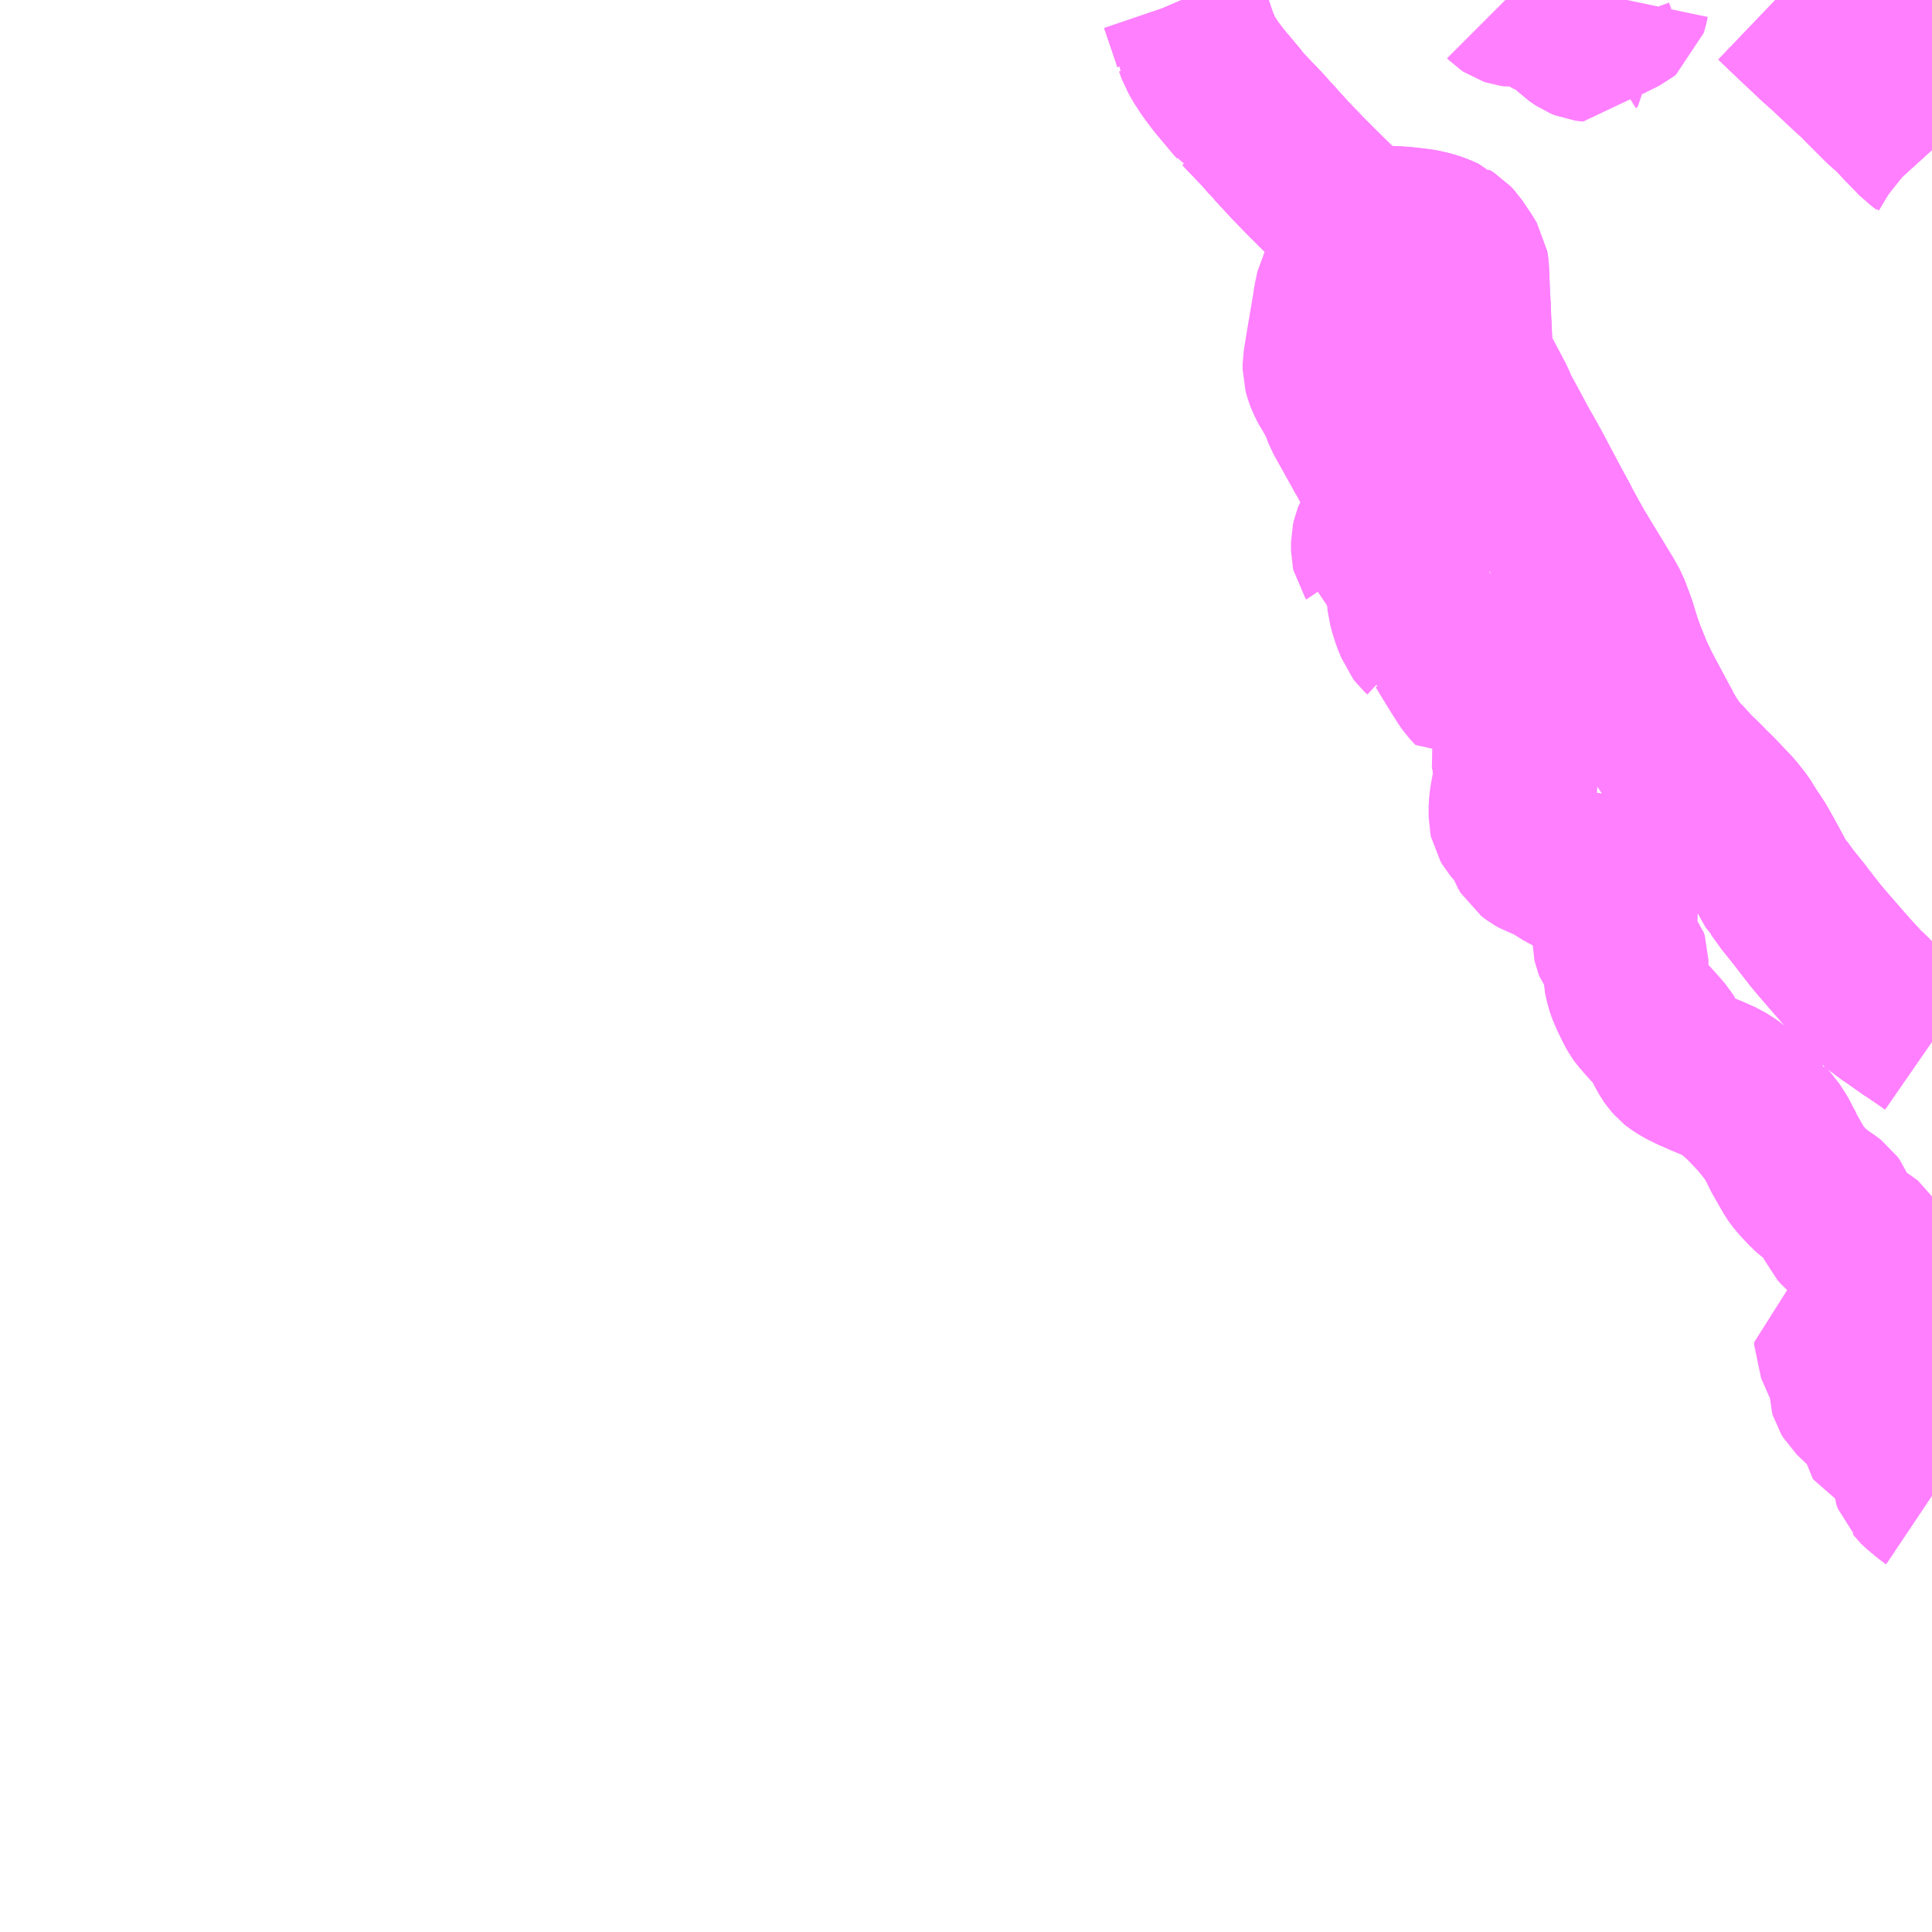 <?xml version="1.0" encoding="UTF-8"?>
<svg  xmlns="http://www.w3.org/2000/svg" xmlns:xlink="http://www.w3.org/1999/xlink" xmlns:go="http://purl.org/svgmap/profile" property="N07_001,N07_002,N07_003,N07_004,N07_005,N07_006,N07_007" viewBox="13833.984 -3577.148 8.789 8.789" go:dataArea="13833.984375 -3577.1484375 8.7890625 8.7890625" >
<globalCoordinateSystem srsName="http://purl.org/crs/84" transform="matrix(100.0,0.0,0.0,-100.0,0.0,0.0)" />
<defs>
 <g id="p0" >
  <circle cx="0.0" cy="0.0" r="3" stroke="green" stroke-width="0.75" vector-effect="non-scaling-stroke" />
 </g>
</defs>
<g fill="none" fill-rule="evenodd" stroke="#FF00FF" stroke-width="0.75" opacity="0.5" vector-effect="non-scaling-stroke" stroke-linejoin="bevel" >
<path content="1,JRバス関東（株）,プレミアム中央ドリーム号/中央ドリーム号/プレミアムドリーム号/ドリーム号/レディースドリーム号/プレミアムレディース,9.4,12.0,12.0," xlink:title="1" d="M13842.773,-3576.917L13842.756,-3576.929L13842.728,-3576.948L13842.704,-3576.964L13842.655,-3576.997L13842.626,-3577.017L13842.624,-3577.018L13842.597,-3577.037L13842.591,-3577.041L13842.561,-3577.063L13842.524,-3577.094L13842.502,-3577.114L13842.483,-3577.132L13842.468,-3577.148"/>
<path content="1,JRバス関東（株）,中央ドリーム名古屋号,1.0,1.0,1.0," xlink:title="1" d="M13842.773,-3576.917L13842.756,-3576.929L13842.728,-3576.948L13842.704,-3576.964L13842.655,-3576.997L13842.626,-3577.017L13842.624,-3577.018L13842.597,-3577.037L13842.591,-3577.041L13842.561,-3577.063L13842.524,-3577.094L13842.502,-3577.114L13842.483,-3577.132L13842.468,-3577.148"/>
<path content="1,JRバス関東（株）,中央ライナー,2.5,2.5,2.5," xlink:title="1" d="M13842.773,-3576.917L13842.756,-3576.929L13842.728,-3576.948L13842.704,-3576.964L13842.655,-3576.997L13842.626,-3577.017L13842.624,-3577.018L13842.597,-3577.037L13842.591,-3577.041L13842.561,-3577.063L13842.524,-3577.094L13842.502,-3577.114L13842.483,-3577.132L13842.468,-3577.148"/>
<path content="1,JRバス関東（株）,新宿～諏訪駅・岡谷駅,2.0,2.0,2.0," xlink:title="1" d="M13842.773,-3576.917L13842.756,-3576.929L13842.728,-3576.948L13842.704,-3576.964L13842.655,-3576.997L13842.626,-3577.017L13842.624,-3577.018L13842.597,-3577.037L13842.591,-3577.041L13842.561,-3577.063L13842.524,-3577.094L13842.502,-3577.114L13842.483,-3577.132L13842.468,-3577.148"/>
<path content="1,JRバス関東（株）,東海道昼特急号/中央道昼特急号/青春昼特急号/プレミアム昼特急号,7.2,9.0,9.0," xlink:title="1" d="M13842.773,-3576.917L13842.756,-3576.929L13842.728,-3576.948L13842.704,-3576.964L13842.655,-3576.997L13842.626,-3577.017L13842.624,-3577.018L13842.597,-3577.037L13842.591,-3577.041L13842.561,-3577.063L13842.524,-3577.094L13842.502,-3577.114L13842.483,-3577.132L13842.468,-3577.148"/>
<path content="1,JRバス関東（株）,青春中央ドリーム号/青春中央エコドリーム号/青春ドリーム号/青春レディースドリーム号/青春エコドリーム号/超得割青春号,10.0,14.0,14.0," xlink:title="1" d="M13842.773,-3576.917L13842.756,-3576.929L13842.728,-3576.948L13842.704,-3576.964L13842.655,-3576.997L13842.626,-3577.017L13842.624,-3577.018L13842.597,-3577.037L13842.591,-3577.041L13842.561,-3577.063L13842.524,-3577.094L13842.502,-3577.114L13842.483,-3577.132L13842.468,-3577.148"/>
<path content="1,JR東海バス（株）,中央ドリームなごや号,1.0,1.0,1.0," xlink:title="1" d="M13842.468,-3577.148L13842.483,-3577.132L13842.502,-3577.114L13842.524,-3577.094L13842.561,-3577.063L13842.591,-3577.041L13842.597,-3577.037L13842.626,-3577.017L13842.655,-3576.997L13842.704,-3576.964L13842.728,-3576.948L13842.756,-3576.929L13842.773,-3576.917"/>
<path content="1,JR東海バス（株）,名古屋ライナー甲府線,3.0,3.0,3.0," xlink:title="1" d="M13842.468,-3577.148L13842.483,-3577.132L13842.502,-3577.114L13842.524,-3577.094L13842.561,-3577.063L13842.591,-3577.041L13842.597,-3577.037L13842.626,-3577.017L13842.655,-3576.997L13842.704,-3576.964L13842.728,-3576.948L13842.756,-3576.929L13842.773,-3576.917"/>
<path content="1,おんたけ交通（株）,木曽福島・新宿線,2.0,2.0,2.0," xlink:title="1" d="M13842.468,-3577.148L13842.483,-3577.132L13842.502,-3577.114L13842.524,-3577.094L13842.561,-3577.063L13842.591,-3577.041L13842.597,-3577.037L13842.626,-3577.017L13842.655,-3576.997L13842.704,-3576.964L13842.728,-3576.948L13842.756,-3576.929L13842.773,-3576.917"/>
<path content="1,ロウズ観光（株）,岡山・倉敷～東京,1.0,1.0,1.0," xlink:title="1" d="M13842.468,-3577.148L13842.483,-3577.132L13842.502,-3577.114L13842.524,-3577.094L13842.561,-3577.063L13842.591,-3577.041L13842.597,-3577.037L13842.626,-3577.017L13842.655,-3576.997L13842.704,-3576.964L13842.756,-3576.929L13842.773,-3576.917"/>
<path content="1,三交伊勢志摩交通（株）,鳥羽・伊勢～東京・大宮,2.0,2.0,2.0," xlink:title="1" d="M13842.773,-3576.917L13842.756,-3576.929L13842.728,-3576.948L13842.704,-3576.964L13842.655,-3576.997L13842.626,-3577.017L13842.597,-3577.037L13842.591,-3577.041L13842.561,-3577.063L13842.524,-3577.094L13842.502,-3577.114L13842.483,-3577.132L13842.468,-3577.148"/>
<path content="1,三重交通（株）,鳥羽・伊勢～東京・大宮,2.0,2.0,2.0," xlink:title="1" d="M13842.773,-3576.917L13842.756,-3576.929L13842.728,-3576.948L13842.704,-3576.964L13842.655,-3576.997L13842.626,-3577.017L13842.597,-3577.037L13842.591,-3577.041L13842.561,-3577.063L13842.524,-3577.094L13842.502,-3577.114L13842.483,-3577.132L13842.468,-3577.148"/>
<path content="1,下津井電鉄（株）,岡山～東京線,1.0,1.0,1.0," xlink:title="1" d="M13842.468,-3577.148L13842.483,-3577.132L13842.502,-3577.114L13842.524,-3577.094L13842.561,-3577.063L13842.591,-3577.041L13842.597,-3577.037L13842.626,-3577.017L13842.655,-3576.997L13842.704,-3576.964L13842.756,-3576.929L13842.773,-3576.917"/>
<path content="1,両備ホールディングス（株）,マスカット　倉敷～新宿線,1.0,1.0,1.0," xlink:title="1" d="M13842.468,-3577.148L13842.483,-3577.132L13842.502,-3577.114L13842.524,-3577.094L13842.561,-3577.063L13842.591,-3577.041L13842.597,-3577.037L13842.626,-3577.017L13842.655,-3576.997L13842.704,-3576.964L13842.756,-3576.929L13842.773,-3576.917"/>
<path content="1,中国JRバス（株）,津和野・益田・浜田・三次～東京　いわみエクスプレス,1.0,1.0,1.0," xlink:title="1" d="M13842.468,-3577.148L13842.483,-3577.132L13842.502,-3577.114L13842.524,-3577.094L13842.561,-3577.063L13842.591,-3577.041L13842.597,-3577.037L13842.626,-3577.017L13842.655,-3576.997L13842.704,-3576.964L13842.728,-3576.948L13842.756,-3576.929L13842.773,-3576.917"/>
<path content="1,京王バス南（株）,新宿・渋谷～大阪（阪急梅田）線,1.0,1.0,1.0," xlink:title="1" d="M13842.468,-3577.148L13842.483,-3577.132L13842.502,-3577.114L13842.524,-3577.094L13842.561,-3577.063L13842.591,-3577.041L13842.597,-3577.037L13842.624,-3577.018L13842.626,-3577.017L13842.655,-3576.997L13842.704,-3576.964L13842.728,-3576.948L13842.756,-3576.929L13842.773,-3576.917"/>
<path content="1,京王バス南（株）,新宿～伊那・飯田線,9.0,9.0,9.0," xlink:title="1" d="M13842.773,-3576.917L13842.756,-3576.929L13842.728,-3576.948L13842.704,-3576.964L13842.655,-3576.997L13842.626,-3577.017L13842.624,-3577.018L13842.597,-3577.037L13842.591,-3577.041L13842.561,-3577.063L13842.524,-3577.094L13842.502,-3577.114L13842.483,-3577.132L13842.468,-3577.148"/>
<path content="1,京王バス南（株）,新宿～名古屋線,2.0,2.0,2.0," xlink:title="1" d="M13842.468,-3577.148L13842.483,-3577.132L13842.502,-3577.114L13842.524,-3577.094L13842.561,-3577.063L13842.591,-3577.041L13842.597,-3577.037L13842.624,-3577.018L13842.626,-3577.017L13842.655,-3576.997L13842.704,-3576.964L13842.728,-3576.948L13842.756,-3576.929L13842.773,-3576.917"/>
<path content="1,京王バス南（株）,新宿～木曽福島線,1.0,1.0,1.0," xlink:title="1" d="M13842.773,-3576.917L13842.756,-3576.929L13842.728,-3576.948L13842.704,-3576.964L13842.655,-3576.997L13842.626,-3577.017L13842.624,-3577.018L13842.597,-3577.037L13842.591,-3577.041L13842.561,-3577.063L13842.524,-3577.094L13842.502,-3577.114L13842.483,-3577.132L13842.468,-3577.148"/>
<path content="1,京王バス南（株）,新宿～松本線,11.0,11.0,11.0," xlink:title="1" d="M13842.773,-3576.917L13842.756,-3576.929L13842.728,-3576.948L13842.704,-3576.964L13842.655,-3576.997L13842.626,-3577.017L13842.624,-3577.018L13842.597,-3577.037L13842.591,-3577.041L13842.561,-3577.063L13842.524,-3577.094L13842.502,-3577.114L13842.483,-3577.132L13842.468,-3577.148"/>
<path content="1,京王バス南（株）,新宿～白馬線,2.0,2.0,2.0," xlink:title="1" d="M13842.773,-3576.917L13842.756,-3576.929L13842.728,-3576.948L13842.704,-3576.964L13842.655,-3576.997L13842.626,-3577.017L13842.624,-3577.018L13842.597,-3577.037L13842.591,-3577.041L13842.561,-3577.063L13842.524,-3577.094L13842.502,-3577.114L13842.483,-3577.132L13842.468,-3577.148"/>
<path content="1,京王バス南（株）,新宿～諏訪・岡谷・茅野線,6.0,6.0,6.0," xlink:title="1" d="M13842.773,-3576.917L13842.756,-3576.929L13842.728,-3576.948L13842.704,-3576.964L13842.655,-3576.997L13842.626,-3577.017L13842.624,-3577.018L13842.597,-3577.037L13842.591,-3577.041L13842.561,-3577.063L13842.524,-3577.094L13842.502,-3577.114L13842.483,-3577.132L13842.468,-3577.148"/>
<path content="1,京王バス南（株）,新宿～飛騨高山線,3.0,3.0,3.0," xlink:title="1" d="M13842.773,-3576.917L13842.756,-3576.929L13842.728,-3576.948L13842.704,-3576.964L13842.655,-3576.997L13842.626,-3577.017L13842.624,-3577.018L13842.597,-3577.037L13842.591,-3577.041L13842.561,-3577.063L13842.524,-3577.094L13842.502,-3577.114L13842.483,-3577.132L13842.468,-3577.148"/>
<path content="1,伊予鉄道（株）,オレンジライナーえひめ　八幡浜・松山⇔東京,1.0,1.0,1.0," xlink:title="1" d="M13842.468,-3577.148L13842.483,-3577.132L13842.502,-3577.114L13842.524,-3577.094L13842.561,-3577.063L13842.591,-3577.041L13842.597,-3577.037L13842.626,-3577.017L13842.655,-3576.997L13842.704,-3576.964L13842.728,-3576.948L13842.756,-3576.929L13842.773,-3576.917"/>
<path content="1,伊那バス（株）,伊那線,16.0,16.0,16.0," xlink:title="1" d="M13842.468,-3577.148L13842.483,-3577.132L13842.502,-3577.114L13842.524,-3577.094L13842.561,-3577.063L13842.591,-3577.041L13842.597,-3577.037L13842.626,-3577.017L13842.655,-3576.997L13842.704,-3576.964L13842.728,-3576.948L13842.756,-3576.929L13842.773,-3576.917"/>
<path content="1,伊那バス（株）,横浜線,17.0,17.0,17.0," xlink:title="1" d="M13842.773,-3576.917L13842.756,-3576.929L13842.728,-3576.948L13842.704,-3576.964L13842.655,-3576.997L13842.626,-3577.017L13842.597,-3577.037L13842.591,-3577.041L13842.561,-3577.063L13842.524,-3577.094L13842.502,-3577.114L13842.483,-3577.132L13842.468,-3577.148"/>
<path content="1,伊那バス（株）,飯田線,2.0,2.0,2.0," xlink:title="1" d="M13842.468,-3577.148L13842.483,-3577.132L13842.502,-3577.114L13842.524,-3577.094L13842.561,-3577.063L13842.591,-3577.041L13842.597,-3577.037L13842.626,-3577.017L13842.655,-3576.997L13842.704,-3576.964L13842.728,-3576.948L13842.756,-3576.929L13842.773,-3576.917"/>
<path content="1,信南交通（株）,新宿線_01_on,5.5,5.5,5.5," xlink:title="1" d="M13842.468,-3577.148L13842.483,-3577.132L13842.502,-3577.114L13842.524,-3577.094L13842.561,-3577.063L13842.591,-3577.041L13842.597,-3577.037L13842.626,-3577.017L13842.655,-3576.997L13842.704,-3576.964L13842.728,-3576.948L13842.756,-3576.929L13842.773,-3576.917"/>
<path content="1,信南交通（株）,新宿線_02_on,5.5,5.5,5.5," xlink:title="1" d="M13842.468,-3577.148L13842.483,-3577.132L13842.502,-3577.114L13842.524,-3577.094L13842.561,-3577.063L13842.591,-3577.041L13842.597,-3577.037L13842.626,-3577.017L13842.655,-3576.997L13842.704,-3576.964L13842.728,-3576.948L13842.756,-3576.929L13842.773,-3576.917"/>
<path content="1,信南交通（株）,横浜線,2.0,2.0,2.0," xlink:title="1" d="M13842.773,-3576.917L13842.756,-3576.929L13842.728,-3576.948L13842.704,-3576.964L13842.655,-3576.997L13842.626,-3577.017L13842.597,-3577.037L13842.591,-3577.041L13842.561,-3577.063L13842.524,-3577.094L13842.502,-3577.114L13842.483,-3577.132L13842.468,-3577.148"/>
<path content="1,名鉄バス（株）,名古屋～新宿,4.0,4.0,4.0," xlink:title="1" d="M13842.468,-3577.148L13842.483,-3577.132L13842.502,-3577.114L13842.524,-3577.094L13842.561,-3577.063L13842.591,-3577.041L13842.597,-3577.037L13842.626,-3577.017L13842.655,-3576.997L13842.704,-3576.964L13842.728,-3576.948L13842.756,-3576.929L13842.773,-3576.917"/>
<path content="1,国際十王交通（株）,京都・大阪線,1.0,1.0,1.0," xlink:title="1" d="M13842.773,-3576.917L13842.756,-3576.929L13842.728,-3576.948L13842.704,-3576.964L13842.655,-3576.997L13842.626,-3577.017L13842.624,-3577.018L13842.597,-3577.037L13842.591,-3577.041L13842.561,-3577.063L13842.524,-3577.094L13842.502,-3577.114L13842.483,-3577.132L13842.468,-3577.148"/>
<path content="1,富士急山梨バス（株）,リゾートエクスプレス,0.0,0.3,0.3," xlink:title="1" d="M13842.468,-3577.148L13842.483,-3577.132L13842.502,-3577.114L13842.524,-3577.094L13842.561,-3577.063L13842.591,-3577.041L13842.597,-3577.037L13842.624,-3577.018L13842.626,-3577.017L13842.655,-3576.997L13842.704,-3576.964L13842.728,-3576.948L13842.756,-3576.929L13842.773,-3576.917"/>
<path content="1,富士急行（株）,リゾートエクスプレス,0.8,0.8,0.8," xlink:title="1" d="M13842.468,-3577.148L13842.483,-3577.132L13842.502,-3577.114L13842.524,-3577.094L13842.561,-3577.063L13842.591,-3577.041L13842.597,-3577.037L13842.624,-3577.018L13842.626,-3577.017L13842.655,-3576.997L13842.704,-3576.964L13842.728,-3576.948L13842.756,-3576.929L13842.773,-3576.917"/>
<path content="1,富士急行（株）,伊那・駒ヶ根～新宿線,16.0,16.0,16.0," xlink:title="1" d="M13842.468,-3577.148L13842.483,-3577.132L13842.502,-3577.114L13842.524,-3577.094L13842.561,-3577.063L13842.591,-3577.041L13842.597,-3577.037L13842.624,-3577.018L13842.626,-3577.017L13842.655,-3576.997L13842.704,-3576.964L13842.728,-3576.948L13842.756,-3576.929L13842.773,-3576.917"/>
<path content="1,富士急行（株）,諏訪・岡谷～新宿線,15.0,15.0,15.0," xlink:title="1" d="M13842.468,-3577.148L13842.483,-3577.132L13842.502,-3577.114L13842.524,-3577.094L13842.561,-3577.063L13842.591,-3577.041L13842.597,-3577.037L13842.624,-3577.018L13842.626,-3577.017L13842.655,-3576.997L13842.704,-3576.964L13842.728,-3576.948L13842.756,-3576.929L13842.773,-3576.917"/>
<path content="1,山梨交通（株）,北杜・白州～新宿線,1.0,1.0,1.0," xlink:title="1" d="M13839.359,-3577.148L13839.362,-3577.141L13839.413,-3576.991L13839.423,-3576.961L13839.423,-3576.959L13839.428,-3576.95L13839.44,-3576.917L13839.446,-3576.907L13839.457,-3576.885L13839.488,-3576.838L13839.49,-3576.835L13839.506,-3576.813L13839.515,-3576.802L13839.523,-3576.79L13839.606,-3576.691L13839.616,-3576.68L13839.631,-3576.657L13839.635,-3576.655L13839.735,-3576.55L13839.752,-3576.53L13839.761,-3576.52L13839.776,-3576.505L13839.802,-3576.474L13839.816,-3576.46L13839.858,-3576.414L13839.864,-3576.408L13839.9,-3576.371L13839.91,-3576.36L13839.917,-3576.353L13839.98,-3576.29L13840.052,-3576.219L13840.091,-3576.182L13840.108,-3576.17L13840.123,-3576.159L13840.153,-3576.14L13840.171,-3576.132L13840.194,-3576.123L13840.219,-3576.115L13840.249,-3576.111L13840.281,-3576.11L13840.29,-3576.11L13840.364,-3576.106L13840.401,-3576.102L13840.449,-3576.096L13840.497,-3576.085L13840.531,-3576.072L13840.558,-3576.06L13840.561,-3576.057L13840.582,-3576.044L13840.597,-3576.028L13840.636,-3575.97L13840.647,-3575.952L13840.653,-3575.942L13840.654,-3575.936L13840.656,-3575.917L13840.661,-3575.799L13840.664,-3575.746L13840.665,-3575.718L13840.666,-3575.693L13840.669,-3575.629L13840.674,-3575.527L13840.676,-3575.515L13840.684,-3575.494L13840.715,-3575.433L13840.768,-3575.333L13840.775,-3575.32L13840.78,-3575.308L13840.786,-3575.293L13840.789,-3575.283L13840.82,-3575.228L13840.891,-3575.096L13840.895,-3575.09L13840.93,-3575.028L13840.951,-3574.989L13841.012,-3574.874L13841.029,-3574.842L13841.065,-3574.776L13841.072,-3574.763L13841.075,-3574.756L13841.083,-3574.741L13841.092,-3574.725L13841.096,-3574.717L13841.099,-3574.712L13841.106,-3574.699L13841.108,-3574.695L13841.121,-3574.672L13841.142,-3574.635L13841.145,-3574.63L13841.275,-3574.416L13841.296,-3574.378L13841.303,-3574.36L13841.325,-3574.301L13841.342,-3574.246L13841.345,-3574.236L13841.347,-3574.229L13841.368,-3574.169L13841.378,-3574.145L13841.403,-3574.083L13841.432,-3574.021L13841.451,-3573.985L13841.521,-3573.854L13841.536,-3573.827L13841.539,-3573.819L13841.565,-3573.775L13841.582,-3573.749L13841.604,-3573.719L13841.629,-3573.69L13841.635,-3573.685L13841.686,-3573.629L13841.731,-3573.586L13841.737,-3573.58L13841.748,-3573.567L13841.784,-3573.533L13841.839,-3573.475L13841.859,-3573.454L13841.871,-3573.44L13841.879,-3573.43L13841.904,-3573.398L13841.916,-3573.378L13841.92,-3573.375L13841.924,-3573.37L13841.929,-3573.364L13841.933,-3573.355L13841.941,-3573.34L13841.945,-3573.333L13841.952,-3573.323L13841.97,-3573.295L13841.993,-3573.254L13842,-3573.242L13842.034,-3573.179L13842.041,-3573.166L13842.049,-3573.151L13842.07,-3573.114L13842.079,-3573.106L13842.081,-3573.103L13842.115,-3573.056L13842.159,-3573.001L13842.165,-3572.994L13842.172,-3572.985L13842.18,-3572.974L13842.239,-3572.898L13842.268,-3572.863L13842.386,-3572.727L13842.451,-3572.656L13842.459,-3572.648L13842.465,-3572.642L13842.484,-3572.625L13842.508,-3572.599L13842.536,-3572.575L13842.556,-3572.56L13842.564,-3572.554L13842.575,-3572.545L13842.611,-3572.521L13842.636,-3572.503L13842.684,-3572.469L13842.687,-3572.468L13842.721,-3572.445L13842.773,-3572.409"/>
<path content="1,山梨交通（株）,甲府～京都・大阪線,2.0,2.0,2.0," xlink:title="1" d="M13842.06,-3577.148L13842.153,-3577.059L13842.255,-3576.963L13842.3,-3576.923L13842.4,-3576.829L13842.438,-3576.795L13842.465,-3576.767L13842.553,-3576.679L13842.606,-3576.632L13842.647,-3576.588L13842.652,-3576.583L13842.683,-3576.551L13842.714,-3576.519L13842.724,-3576.513L13842.754,-3576.487L13842.773,-3576.466"/>
<path content="1,山梨交通（株）,竜王・甲府～名古屋線,3.0,3.0,3.0," xlink:title="1" d="M13842.468,-3577.148L13842.483,-3577.132L13842.502,-3577.114L13842.524,-3577.094L13842.561,-3577.063L13842.591,-3577.041L13842.597,-3577.037L13842.624,-3577.018L13842.626,-3577.017L13842.655,-3576.997L13842.704,-3576.964L13842.728,-3576.948L13842.756,-3576.929L13842.773,-3576.917"/>
<path content="1,山梨交通（株）,諏訪・岡谷～新宿線,17.0,17.0,17.0," xlink:title="1" d="M13842.773,-3576.917L13842.756,-3576.929L13842.728,-3576.948L13842.704,-3576.964L13842.655,-3576.997L13842.626,-3577.017L13842.624,-3577.018L13842.597,-3577.037L13842.591,-3577.041L13842.561,-3577.063L13842.524,-3577.094L13842.502,-3577.114L13842.483,-3577.132L13842.468,-3577.148"/>
<path content="1,山梨交通（株）,駒ヶ根～新宿,2.0,2.0,2.0," xlink:title="1" d="M13842.468,-3577.148L13842.483,-3577.132L13842.502,-3577.114L13842.524,-3577.094L13842.561,-3577.063L13842.591,-3577.041L13842.597,-3577.037L13842.624,-3577.018L13842.626,-3577.017L13842.655,-3576.997L13842.704,-3576.964L13842.728,-3576.948L13842.756,-3576.929L13842.773,-3576.917"/>
<path content="1,山梨峡北交通（株）,茅ヶ岳みずがき田園バス　田園ルート,0.0,1.8,1.8," xlink:title="1" d="M13842.629,-3577.148L13842.63,-3577.122L13842.629,-3577.069L13842.626,-3577.037L13842.624,-3577.018L13842.618,-3576.965L13842.617,-3576.96L13842.613,-3576.921L13842.609,-3576.88L13842.604,-3576.844L13842.602,-3576.818L13842.599,-3576.789L13842.595,-3576.754L13842.594,-3576.744L13842.594,-3576.723L13842.6,-3576.693L13842.606,-3576.678L13842.619,-3576.658L13842.619,-3576.646L13842.606,-3576.632L13842.647,-3576.588L13842.652,-3576.583L13842.683,-3576.551L13842.714,-3576.519L13842.724,-3576.513L13842.754,-3576.487L13842.773,-3576.466"/>
<path content="1,山陽電気鉄道（株）,レッツ号　神戸・大阪・京都～東京（立川）線,1.0,1.0,1.0," xlink:title="1" d="M13842.468,-3577.148L13842.483,-3577.132L13842.502,-3577.114L13842.524,-3577.094L13842.561,-3577.063L13842.591,-3577.041L13842.597,-3577.037L13842.626,-3577.017L13842.655,-3576.997L13842.704,-3576.964L13842.728,-3576.948L13842.756,-3576.929L13842.773,-3576.917"/>
<path content="1,岐阜バス観光（株）,高速新宿線,1.0,1.0,1.0," xlink:title="1" d="M13842.468,-3577.148L13842.483,-3577.132L13842.502,-3577.114L13842.524,-3577.094L13842.561,-3577.063L13842.591,-3577.041L13842.597,-3577.037L13842.626,-3577.017L13842.655,-3576.997L13842.704,-3576.964L13842.728,-3576.948L13842.756,-3576.929L13842.773,-3576.917"/>
<path content="1,川中島バス（株）,特急白馬～新宿線,2.0,2.0,2.0," xlink:title="1" d="M13842.468,-3577.148L13842.483,-3577.132L13842.502,-3577.114L13842.524,-3577.094L13842.561,-3577.063L13842.591,-3577.041L13842.597,-3577.037L13842.626,-3577.017L13842.655,-3576.997L13842.704,-3576.964L13842.728,-3576.948L13842.756,-3576.929L13842.773,-3576.917"/>
<path content="1,東濃鉄道（株）,中央ライナー号,1.0,1.0,1.0," xlink:title="1" d="M13842.468,-3577.148L13842.483,-3577.132L13842.502,-3577.114L13842.524,-3577.094L13842.561,-3577.063L13842.591,-3577.041L13842.597,-3577.037L13842.626,-3577.017L13842.655,-3576.997L13842.704,-3576.964L13842.728,-3576.948L13842.756,-3576.929L13842.773,-3576.917"/>
<path content="1,松本電気鉄道（株）,特急松本新宿線,11.0,11.0,11.0," xlink:title="1" d="M13842.468,-3577.148L13842.483,-3577.132L13842.502,-3577.114L13842.524,-3577.094L13842.561,-3577.063L13842.591,-3577.041L13842.597,-3577.037L13842.626,-3577.017L13842.655,-3576.997L13842.704,-3576.964L13842.728,-3576.948L13842.756,-3576.929L13842.773,-3576.917"/>
<path content="1,松本電気鉄道（株）,特急白馬新宿線,4.0,4.0,4.0," xlink:title="1" d="M13842.468,-3577.148L13842.483,-3577.132L13842.502,-3577.114L13842.524,-3577.094L13842.561,-3577.063L13842.591,-3577.041L13842.597,-3577.037L13842.626,-3577.017L13842.655,-3576.997L13842.704,-3576.964L13842.728,-3576.948L13842.756,-3576.929L13842.773,-3576.917"/>
<path content="1,濃飛乗合自動車（株）,新宿線,2.0,2.0,2.0," xlink:title="1" d="M13842.468,-3577.148L13842.483,-3577.132L13842.502,-3577.114L13842.524,-3577.094L13842.561,-3577.063L13842.591,-3577.041L13842.597,-3577.037L13842.626,-3577.017L13842.655,-3576.997L13842.704,-3576.964L13842.728,-3576.948L13842.756,-3576.929L13842.773,-3576.917"/>
<path content="1,石見交通（株）,いわみEX　東京線,1.0,1.0,1.0," xlink:title="1" d="M13842.468,-3577.148L13842.483,-3577.132L13842.502,-3577.114L13842.524,-3577.094L13842.561,-3577.063L13842.591,-3577.041L13842.597,-3577.037L13842.626,-3577.017L13842.655,-3576.997L13842.704,-3576.964L13842.756,-3576.929L13842.773,-3576.917"/>
<path content="1,立川バス（株）,立川駅～京都・大阪～神戸三宮線,1.0,1.0,1.0," xlink:title="1" d="M13842.468,-3577.148L13842.483,-3577.132L13842.502,-3577.114L13842.524,-3577.094L13842.561,-3577.063L13842.591,-3577.041L13842.597,-3577.037L13842.624,-3577.018L13842.626,-3577.017L13842.655,-3576.997L13842.704,-3576.964L13842.728,-3576.948L13842.756,-3576.929L13842.773,-3576.917"/>
<path content="1,西東京バス（株）,オレンジライナー号,1.0,1.0,1.0," xlink:title="1" d="M13842.468,-3577.148L13842.483,-3577.132L13842.502,-3577.114L13842.524,-3577.094L13842.561,-3577.063L13842.591,-3577.041L13842.597,-3577.037L13842.624,-3577.018L13842.626,-3577.017L13842.655,-3576.997L13842.704,-3576.964L13842.728,-3576.948L13842.756,-3576.929L13842.773,-3576.917"/>
<path content="1,西武バス（株）,三都線,1.0,1.0,1.0," xlink:title="1" d="M13842.773,-3576.917L13842.756,-3576.929L13842.728,-3576.948L13842.704,-3576.964L13842.655,-3576.997L13842.626,-3577.017L13842.624,-3577.018L13842.597,-3577.037L13842.591,-3577.041L13842.561,-3577.063L13842.524,-3577.094L13842.502,-3577.114L13842.483,-3577.132L13842.468,-3577.148"/>
<path content="1,西武バス（株）,伊勢・鳥羽線,2.0,2.0,2.0," xlink:title="1" d="M13842.773,-3576.917L13842.756,-3576.929L13842.728,-3576.948L13842.704,-3576.964L13842.655,-3576.997L13842.626,-3577.017L13842.624,-3577.018L13842.597,-3577.037L13842.591,-3577.041L13842.561,-3577.063L13842.524,-3577.094L13842.502,-3577.114L13842.483,-3577.132L13842.468,-3577.148"/>
<path content="1,諏訪バス（株）,岡谷・諏訪・茅野～新宿線_01_on,17.0,17.0,17.0," xlink:title="1" d="M13842.468,-3577.148L13842.483,-3577.132L13842.502,-3577.114L13842.524,-3577.094L13842.561,-3577.063L13842.591,-3577.041L13842.597,-3577.037L13842.626,-3577.017L13842.655,-3576.997L13842.704,-3576.964L13842.728,-3576.948L13842.756,-3576.929L13842.773,-3576.917"/>
<path content="1,諏訪バス（株）,岡谷・諏訪・茅野～新宿線_02_on,17.0,17.0,17.0," xlink:title="1" d="M13842.468,-3577.148L13842.483,-3577.132L13842.502,-3577.114L13842.524,-3577.094L13842.561,-3577.063L13842.591,-3577.041L13842.597,-3577.037L13842.626,-3577.017L13842.655,-3576.997L13842.704,-3576.964L13842.728,-3576.948L13842.756,-3576.929L13842.773,-3576.917"/>
<path content="1,諏訪バス（株）,岡谷・諏訪・茅野～新宿線_03_on,17.0,17.0,17.0," xlink:title="1" d="M13842.468,-3577.148L13842.483,-3577.132L13842.502,-3577.114L13842.524,-3577.094L13842.561,-3577.063L13842.591,-3577.041L13842.597,-3577.037L13842.626,-3577.017L13842.655,-3576.997L13842.704,-3576.964L13842.728,-3576.948L13842.756,-3576.929L13842.773,-3576.917"/>
<path content="1,諏訪バス（株）,飯田～新宿線,12.0,12.0,12.0," xlink:title="1" d="M13842.468,-3577.148L13842.483,-3577.132L13842.502,-3577.114L13842.524,-3577.094L13842.561,-3577.063L13842.591,-3577.041L13842.597,-3577.037L13842.626,-3577.017L13842.655,-3576.997L13842.704,-3576.964L13842.728,-3576.948L13842.756,-3576.929L13842.773,-3576.917"/>
<path content="1,諏訪バス（株）,駒ヶ根・伊那～新宿線,11.0,11.0,11.0," xlink:title="1" d="M13842.468,-3577.148L13842.483,-3577.132L13842.502,-3577.114L13842.524,-3577.094L13842.561,-3577.063L13842.591,-3577.041L13842.597,-3577.037L13842.626,-3577.017L13842.655,-3576.997L13842.704,-3576.964L13842.728,-3576.948L13842.756,-3576.929L13842.773,-3576.917"/>
<path content="1,近鉄バス（株）,大阪・京都⇔甲府,2.0,2.0,2.0," xlink:title="1" d="M13842.773,-3576.466L13842.754,-3576.487L13842.714,-3576.519L13842.606,-3576.632L13842.553,-3576.679L13842.465,-3576.767L13842.438,-3576.795L13842.4,-3576.829L13842.3,-3576.923L13842.255,-3576.963L13842.153,-3577.059L13842.06,-3577.148"/>
<path content="1,近鉄バス（株）,大阪・茨木⇔新宿・八王子,1.0,1.0,1.0," xlink:title="1" d="M13842.468,-3577.148L13842.483,-3577.132L13842.502,-3577.114L13842.524,-3577.094L13842.561,-3577.063L13842.591,-3577.041L13842.597,-3577.037L13842.626,-3577.017L13842.655,-3576.997L13842.704,-3576.964L13842.728,-3576.948L13842.756,-3576.929L13842.773,-3576.917"/>
<path content="1,阪急バス（株）,新宿・渋谷行,1.0,1.0,1.0," xlink:title="1" d="M13842.468,-3577.148L13842.483,-3577.132L13842.502,-3577.114L13842.524,-3577.094L13842.561,-3577.063L13842.591,-3577.041L13842.597,-3577.037L13842.626,-3577.017L13842.655,-3576.997L13842.704,-3576.964L13842.728,-3576.948L13842.756,-3576.929L13842.773,-3576.917"/>
<path content="2,北杜市,明野巡回線（下神取線）,0.4,0.0,0.0," xlink:title="2" d="M13842.773,-3576.969L13842.769,-3576.972L13842.757,-3576.98L13842.746,-3576.988L13842.661,-3577.047L13842.629,-3577.069L13842.63,-3577.122L13842.647,-3577.139L13842.651,-3577.145L13842.653,-3577.148"/>
<path content="2,北杜市,韮崎・下教来石線,6.5,5.0,5.0," xlink:title="2" d="M13842.773,-3572.409L13842.721,-3572.445L13842.687,-3572.468L13842.684,-3572.469L13842.636,-3572.503L13842.611,-3572.521L13842.575,-3572.545L13842.564,-3572.554L13842.556,-3572.56L13842.536,-3572.575L13842.508,-3572.599L13842.484,-3572.625L13842.465,-3572.642L13842.459,-3572.648L13842.451,-3572.656L13842.386,-3572.727L13842.268,-3572.863L13842.239,-3572.898L13842.18,-3572.974L13842.172,-3572.985L13842.165,-3572.994L13842.159,-3573.001L13842.115,-3573.056L13842.081,-3573.103L13842.079,-3573.106L13842.07,-3573.114L13842.049,-3573.151L13842.041,-3573.166L13842.034,-3573.179L13842,-3573.242L13841.993,-3573.254L13841.97,-3573.295L13841.952,-3573.323L13841.945,-3573.333L13841.941,-3573.34L13841.933,-3573.355L13841.929,-3573.364L13841.924,-3573.37L13841.92,-3573.375L13841.916,-3573.378L13841.904,-3573.398L13841.879,-3573.43L13841.871,-3573.44L13841.859,-3573.454L13841.839,-3573.475L13841.784,-3573.533L13841.748,-3573.567L13841.737,-3573.58L13841.731,-3573.586L13841.686,-3573.629L13841.635,-3573.685L13841.629,-3573.69L13841.604,-3573.719L13841.582,-3573.749L13841.565,-3573.775L13841.539,-3573.819L13841.536,-3573.827L13841.521,-3573.854L13841.451,-3573.985L13841.432,-3574.021L13841.403,-3574.083L13841.378,-3574.145L13841.368,-3574.169L13841.347,-3574.229L13841.345,-3574.236L13841.342,-3574.246L13841.325,-3574.301L13841.303,-3574.36L13841.296,-3574.378L13841.275,-3574.416L13841.145,-3574.63L13841.142,-3574.635L13841.121,-3574.672L13841.108,-3574.695L13841.106,-3574.699L13841.099,-3574.712L13841.096,-3574.717L13841.092,-3574.725L13841.083,-3574.741L13841.075,-3574.756L13841.072,-3574.763L13841.065,-3574.776L13841.029,-3574.842L13841.012,-3574.874L13840.951,-3574.989L13840.93,-3575.028L13840.895,-3575.09L13840.891,-3575.096L13840.82,-3575.228L13840.789,-3575.283L13840.786,-3575.293L13840.78,-3575.308L13840.775,-3575.32L13840.768,-3575.333L13840.715,-3575.433L13840.684,-3575.494L13840.676,-3575.515L13840.674,-3575.527L13840.669,-3575.629L13840.666,-3575.693L13840.665,-3575.718L13840.664,-3575.746L13840.661,-3575.799L13840.656,-3575.917L13840.654,-3575.936L13840.653,-3575.942L13840.647,-3575.952L13840.636,-3575.97L13840.597,-3576.028L13840.582,-3576.044L13840.561,-3576.057L13840.558,-3576.06L13840.531,-3576.072L13840.497,-3576.085L13840.449,-3576.096L13840.401,-3576.102L13840.364,-3576.106L13840.29,-3576.11L13840.281,-3576.11L13840.249,-3576.111L13840.219,-3576.115L13840.194,-3576.123L13840.171,-3576.132L13840.153,-3576.14"/>
<path content="2,北杜市,韮崎・下教来石線,6.5,5.0,5.0," xlink:title="2" d="M13840.16,-3576.112L13840.153,-3576.14"/>
<path content="2,北杜市,韮崎・下教来石線,6.5,5.0,5.0," xlink:title="2" d="M13840.153,-3576.14L13840.123,-3576.159L13840.108,-3576.17L13840.091,-3576.182L13840.052,-3576.219L13839.98,-3576.29L13839.917,-3576.353L13839.91,-3576.36L13839.9,-3576.371L13839.864,-3576.408L13839.858,-3576.414L13839.816,-3576.46L13839.802,-3576.474L13839.776,-3576.505L13839.761,-3576.52L13839.752,-3576.53L13839.735,-3576.55L13839.635,-3576.655L13839.631,-3576.657L13839.616,-3576.68L13839.606,-3576.691L13839.523,-3576.79L13839.515,-3576.802L13839.506,-3576.813L13839.49,-3576.835L13839.488,-3576.838L13839.457,-3576.885L13839.446,-3576.907L13839.44,-3576.917L13839.428,-3576.95L13839.423,-3576.959L13839.423,-3576.961L13839.413,-3576.991L13839.362,-3577.141L13839.359,-3577.148"/>
<path content="2,北杜市,韮崎・増富温泉郷線,9.5,7.0,7.0," xlink:title="2" d="M13842.773,-3576.466L13842.754,-3576.487L13842.724,-3576.513L13842.714,-3576.519L13842.683,-3576.551L13842.652,-3576.583L13842.647,-3576.588L13842.606,-3576.632L13842.619,-3576.646L13842.619,-3576.658L13842.606,-3576.678L13842.6,-3576.693L13842.594,-3576.723L13842.594,-3576.744L13842.595,-3576.754L13842.599,-3576.789L13842.602,-3576.818L13842.604,-3576.844L13842.609,-3576.88L13842.613,-3576.921L13842.617,-3576.96L13842.618,-3576.965L13842.624,-3577.018L13842.626,-3577.037L13842.629,-3577.069L13842.63,-3577.122L13842.629,-3577.148"/>
<path content="2,北杜市,須玉巡回線（新沢和線）,2.0,0.0,0.0," xlink:title="2" d="M13840.832,-3577.148L13840.832,-3577.148L13840.841,-3577.139L13840.85,-3577.133L13840.862,-3577.129L13840.882,-3577.126L13840.905,-3577.128L13840.928,-3577.13L13840.95,-3577.131L13840.963,-3577.129L13840.975,-3577.122L13840.987,-3577.114L13841.019,-3577.088L13841.052,-3577.073L13841.084,-3577.058L13841.104,-3577.044L13841.12,-3577.028L13841.131,-3577.019L13841.149,-3577.001L13841.153,-3576.997L13841.181,-3576.978L13841.198,-3576.971L13841.213,-3576.969L13841.223,-3576.968L13841.227,-3576.974L13841.235,-3576.979L13841.225,-3577.006L13841.221,-3577.019L13841.241,-3577.032L13841.265,-3577.044L13841.364,-3577.093L13841.374,-3577.101L13841.382,-3577.129L13841.386,-3577.148"/>
<path content="2,韮崎市,円野線,5.0,4.0,4.0," xlink:title="2" d="M13842.773,-3570.343L13842.77,-3570.345L13842.747,-3570.363L13842.745,-3570.365L13842.718,-3570.388L13842.715,-3570.391L13842.708,-3570.4L13842.698,-3570.41L13842.692,-3570.427L13842.69,-3570.449L13842.689,-3570.471L13842.686,-3570.487L13842.684,-3570.493L13842.68,-3570.503L13842.674,-3570.521L13842.662,-3570.552L13842.642,-3570.582L13842.623,-3570.608L13842.618,-3570.614L13842.613,-3570.621L13842.608,-3570.628L13842.602,-3570.633L13842.585,-3570.644L13842.576,-3570.647L13842.567,-3570.648L13842.549,-3570.647L13842.543,-3570.646L13842.532,-3570.648L13842.527,-3570.651L13842.523,-3570.656L13842.519,-3570.698L13842.509,-3570.716L13842.501,-3570.724L13842.471,-3570.75L13842.468,-3570.753L13842.417,-3570.802L13842.408,-3570.817L13842.405,-3570.827L13842.405,-3570.836L13842.404,-3570.852L13842.401,-3570.888L13842.339,-3571.029L13842.339,-3571.042L13842.377,-3571.06L13842.408,-3571.067L13842.421,-3571.068L13842.618,-3571.085L13842.653,-3571.091L13842.665,-3571.09L13842.639,-3571.156L13842.633,-3571.171L13842.616,-3571.212L13842.6,-3571.257L13842.599,-3571.26L13842.594,-3571.274L13842.588,-3571.287L13842.586,-3571.294L13842.572,-3571.324L13842.552,-3571.36L13842.536,-3571.39L13842.506,-3571.442L13842.486,-3571.47L13842.48,-3571.48L13842.471,-3571.487L13842.455,-3571.498L13842.428,-3571.512L13842.415,-3571.52L13842.402,-3571.528L13842.394,-3571.533L13842.366,-3571.556L13842.358,-3571.565L13842.35,-3571.574L13842.337,-3571.603L13842.328,-3571.638L13842.322,-3571.653L13842.314,-3571.664L13842.297,-3571.677L13842.259,-3571.703L13842.228,-3571.728L13842.213,-3571.741L13842.175,-3571.782L13842.158,-3571.803L13842.151,-3571.813L13842.13,-3571.849L13842.101,-3571.9L13842.093,-3571.916L13842.082,-3571.94L13842.078,-3571.946L13842.056,-3571.987L13842.043,-3572.004L13842.038,-3572.01L13842.022,-3572.031L13841.996,-3572.063L13841.996,-3572.064L13841.918,-3572.146L13841.913,-3572.15L13841.904,-3572.158L13841.865,-3572.192L13841.845,-3572.206L13841.818,-3572.223L13841.769,-3572.245L13841.735,-3572.259L13841.68,-3572.283L13841.642,-3572.302L13841.614,-3572.32L13841.609,-3572.324L13841.595,-3572.34L13841.585,-3572.354L13841.565,-3572.39L13841.555,-3572.417L13841.547,-3572.43L13841.539,-3572.439L13841.524,-3572.456L13841.509,-3572.473L13841.477,-3572.508L13841.452,-3572.537L13841.444,-3572.548L13841.433,-3572.567L13841.411,-3572.612L13841.401,-3572.635L13841.397,-3572.644L13841.394,-3572.652L13841.388,-3572.67L13841.378,-3572.714L13841.378,-3572.737L13841.381,-3572.754L13841.381,-3572.769L13841.381,-3572.781L13841.377,-3572.794L13841.347,-3572.829L13841.336,-3572.844L13841.332,-3572.854L13841.33,-3572.863L13841.33,-3572.905L13841.331,-3572.922L13841.332,-3573.006L13841.334,-3573.024L13841.335,-3573.05L13841.329,-3573.077L13841.326,-3573.089L13841.319,-3573.102L13841.306,-3573.124L13841.283,-3573.144L13841.248,-3573.16L13841.237,-3573.163L13841.221,-3573.167L13841.206,-3573.169L13841.175,-3573.172L13841.156,-3573.174L13841.142,-3573.177L13841.127,-3573.182L13841.108,-3573.191L13841.078,-3573.21L13841.066,-3573.22L13841.055,-3573.231L13840.989,-3573.253L13840.968,-3573.265L13840.951,-3573.278L13840.948,-3573.283L13840.939,-3573.298L13840.931,-3573.32L13840.925,-3573.338L13840.919,-3573.349L13840.874,-3573.399L13840.868,-3573.406L13840.861,-3573.418L13840.858,-3573.432L13840.858,-3573.479L13840.862,-3573.512L13840.871,-3573.562L13840.873,-3573.566L13840.878,-3573.599L13840.878,-3573.637L13840.874,-3573.68L13840.874,-3573.688L13840.875,-3573.708L13840.866,-3573.737L13840.851,-3573.779L13840.863,-3573.809L13840.871,-3573.838L13840.873,-3573.845L13840.881,-3573.894L13840.882,-3573.925L13840.882,-3573.947L13840.872,-3573.963L13840.852,-3573.983L13840.817,-3574.011L13840.786,-3574.028L13840.767,-3574.028L13840.726,-3574.021L13840.71,-3574.019L13840.698,-3574.014L13840.672,-3574.042L13840.651,-3574.072L13840.644,-3574.085L13840.635,-3574.098L13840.595,-3574.163L13840.563,-3574.216L13840.549,-3574.234L13840.54,-3574.24L13840.524,-3574.244L13840.499,-3574.249L13840.473,-3574.257L13840.459,-3574.262L13840.459,-3574.264L13840.446,-3574.276L13840.436,-3574.289L13840.43,-3574.305L13840.418,-3574.333L13840.409,-3574.361L13840.407,-3574.367L13840.399,-3574.396L13840.397,-3574.403L13840.396,-3574.414L13840.396,-3574.479L13840.393,-3574.488L13840.388,-3574.501L13840.375,-3574.517L13840.37,-3574.523L13840.366,-3574.532L13840.366,-3574.565L13840.363,-3574.579L13840.356,-3574.589L13840.355,-3574.595L13840.348,-3574.597L13840.338,-3574.604L13840.323,-3574.609L13840.303,-3574.611L13840.262,-3574.616L13840.249,-3574.621L13840.243,-3574.625L13840.238,-3574.627L13840.238,-3574.629L13840.234,-3574.635L13840.232,-3574.644L13840.232,-3574.681L13840.236,-3574.699L13840.24,-3574.709L13840.255,-3574.73L13840.263,-3574.741L13840.27,-3574.756L13840.272,-3574.773L13840.282,-3574.814L13840.286,-3574.834L13840.287,-3574.854L13840.287,-3574.881L13840.286,-3574.886L13840.283,-3574.928L13840.281,-3574.946L13840.28,-3574.951L13840.274,-3574.97L13840.266,-3574.983L13840.253,-3575.007L13840.245,-3575.018L13840.236,-3575.031L13840.227,-3575.045L13840.219,-3575.06L13840.213,-3575.072L13840.204,-3575.086L13840.196,-3575.101L13840.105,-3575.264L13840.084,-3575.32L13840.077,-3575.333L13840.064,-3575.352L13840.055,-3575.373L13840.045,-3575.387L13840.035,-3575.406L13840.026,-3575.424L13840.018,-3575.445L13840.012,-3575.467L13840.012,-3575.491L13840.028,-3575.59L13840.057,-3575.761L13840.058,-3575.77L13840.061,-3575.788L13840.071,-3575.835L13840.105,-3575.898L13840.165,-3576.003L13840.17,-3576.02L13840.17,-3576.036L13840.16,-3576.112L13840.153,-3576.14L13840.123,-3576.159L13840.108,-3576.17L13840.091,-3576.182L13840.052,-3576.219L13839.98,-3576.29L13839.917,-3576.353L13839.91,-3576.36L13839.9,-3576.371L13839.864,-3576.408L13839.858,-3576.414L13839.816,-3576.46L13839.802,-3576.474L13839.776,-3576.505L13839.761,-3576.52L13839.752,-3576.53L13839.735,-3576.55L13839.635,-3576.655L13839.631,-3576.657L13839.616,-3576.68L13839.606,-3576.691L13839.523,-3576.79L13839.515,-3576.802L13839.506,-3576.813L13839.49,-3576.835L13839.488,-3576.838L13839.457,-3576.885L13839.446,-3576.907L13839.44,-3576.917L13839.428,-3576.95L13839.423,-3576.959L13839.423,-3576.961"/>
<path content="3,北杜市,北杜市バス　南部巡回線,10.0,8.0,8.0," xlink:title="3" d="M13842.773,-3576.969L13842.769,-3576.972L13842.757,-3576.98L13842.746,-3576.988L13842.661,-3577.047L13842.629,-3577.069L13842.63,-3577.122L13842.629,-3577.148"/>
</g>
</svg>
